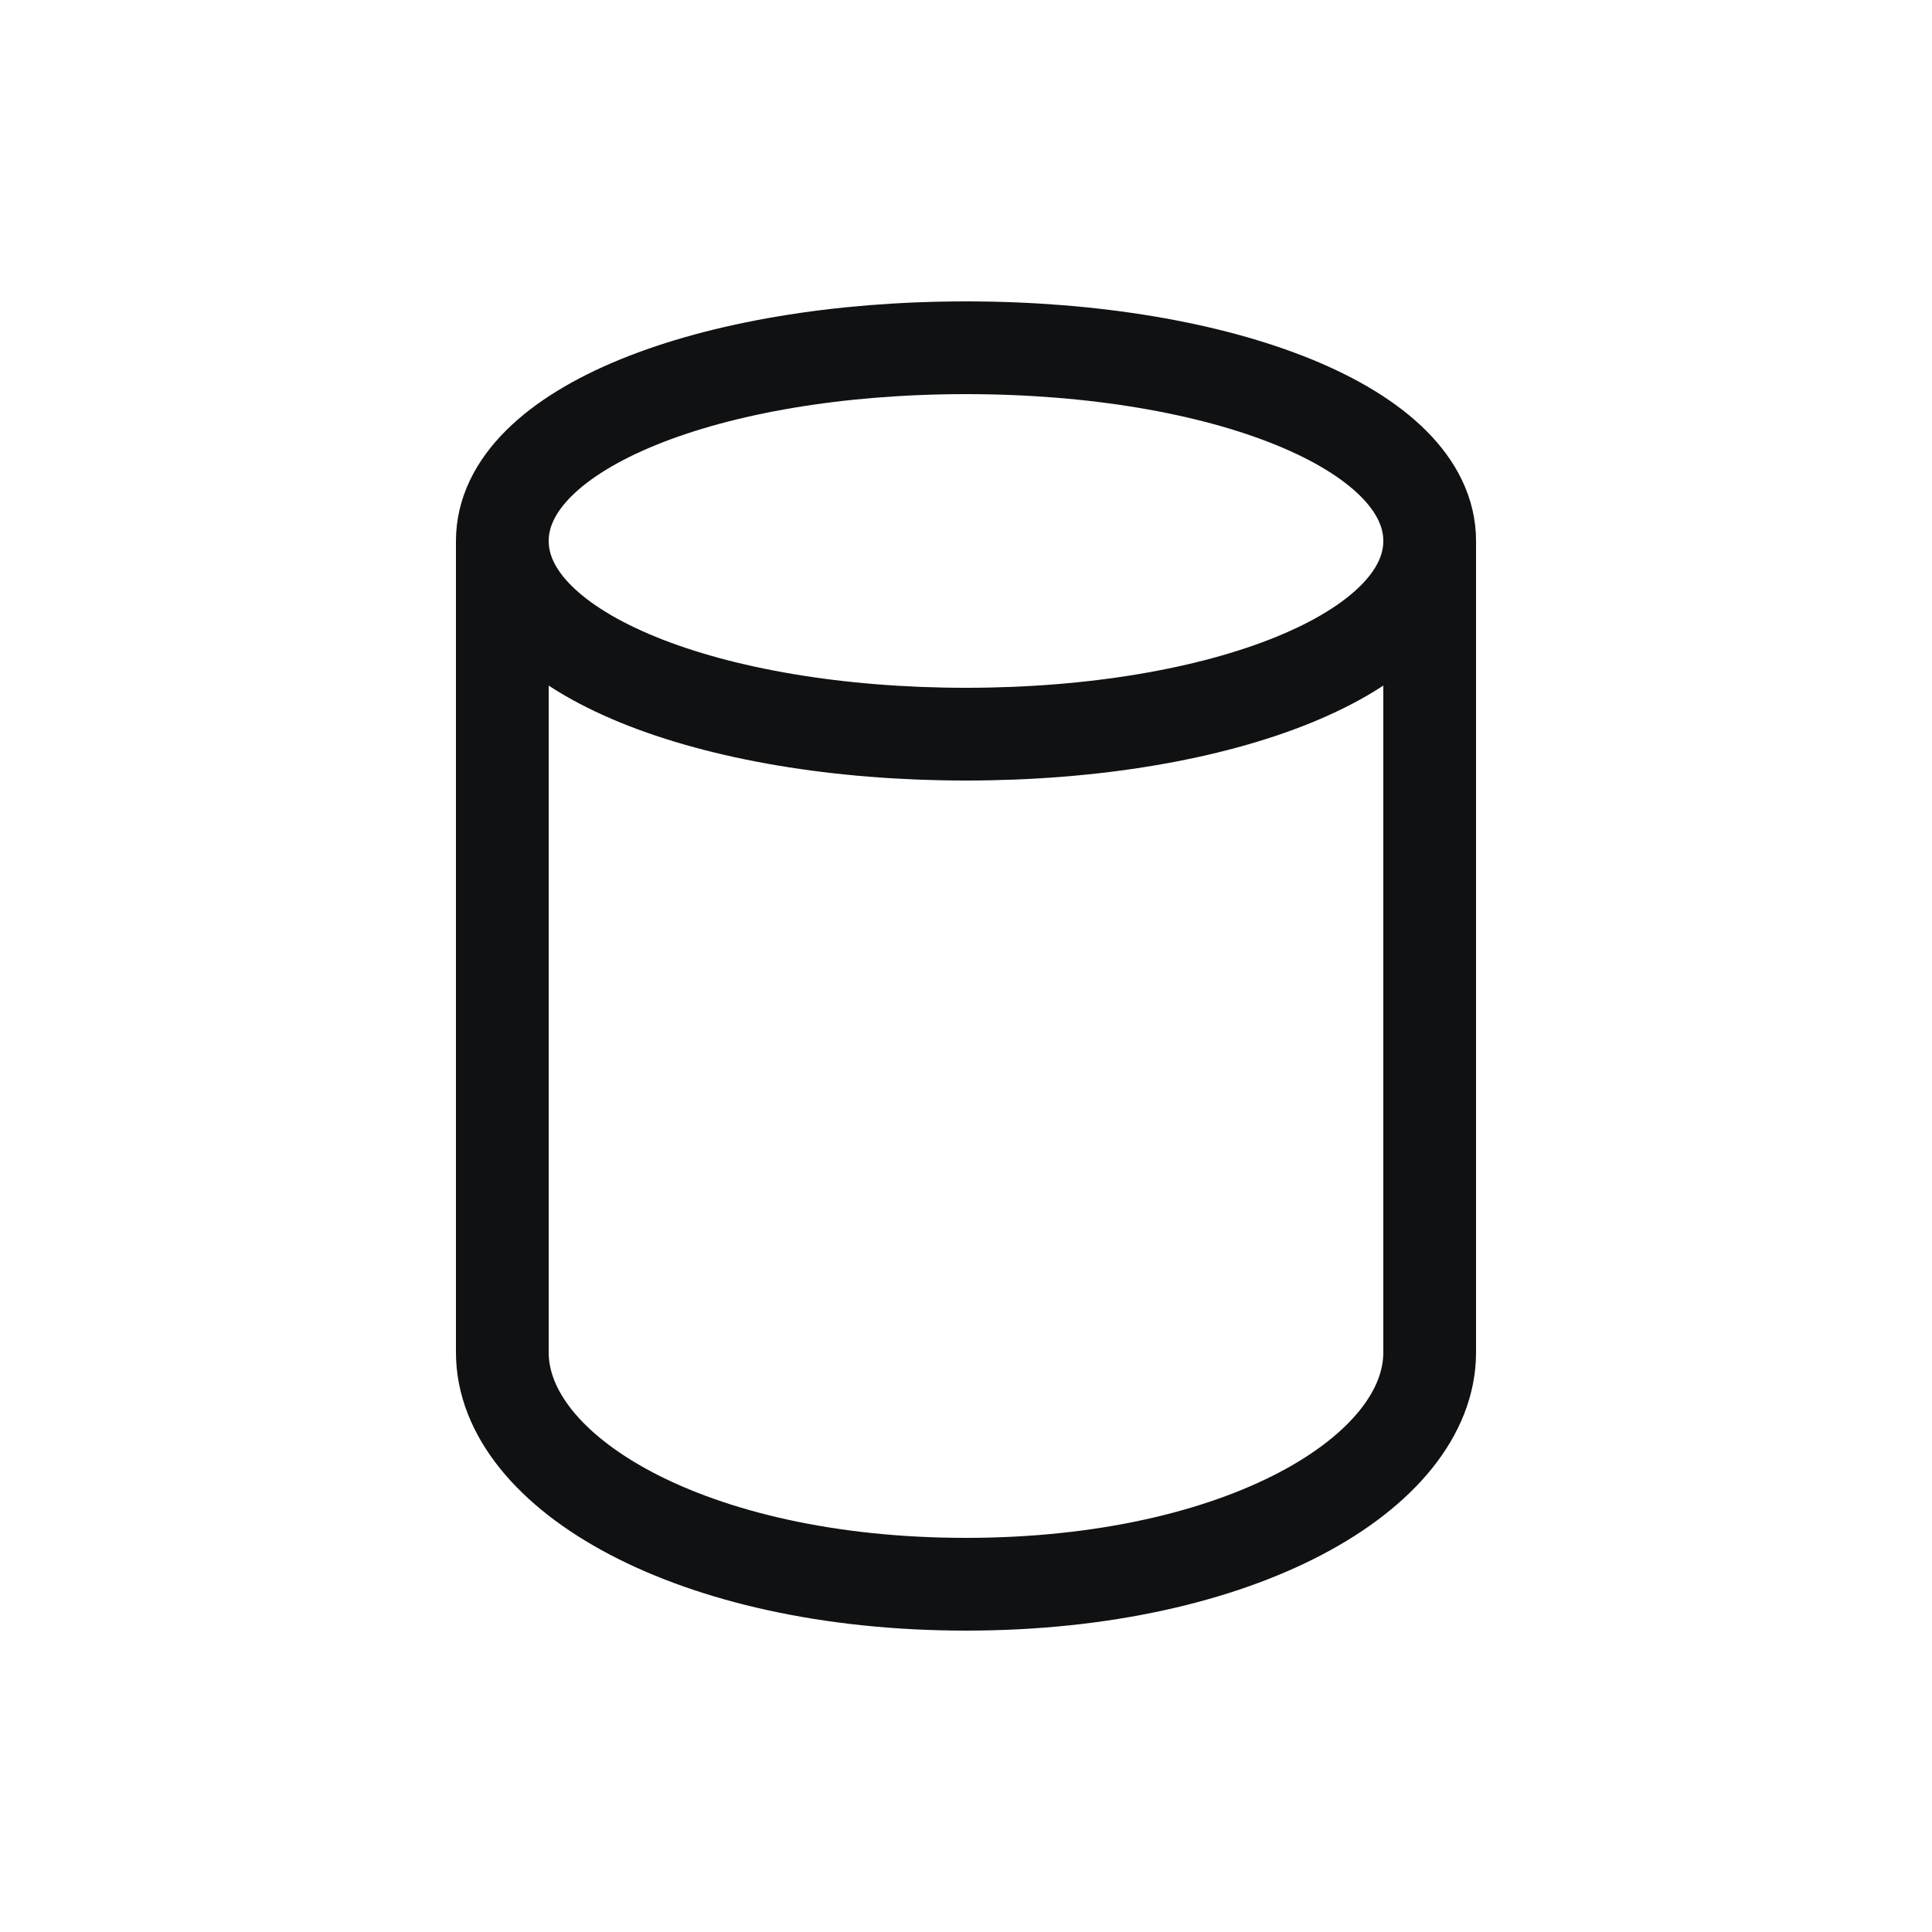 <svg width="25" height="25" viewBox="0 0 25 25" fill="none" xmlns="http://www.w3.org/2000/svg">
<path d="M18.5 7V17.5C18.5 19.059 16.05 20.5 12.5 20.5C8.95 20.5 6.5 19.059 6.5 17.5V7M18.5 7C18.5 8.455 15.814 9.5 12.5 9.5C9.186 9.5 6.5 8.455 6.5 7C6.5 5.545 9.186 4.5 12.5 4.5C15.814 4.5 18.5 5.545 18.5 7Z" stroke="#101112" stroke-width="1.2" stroke-linejoin="round"/>
</svg>
